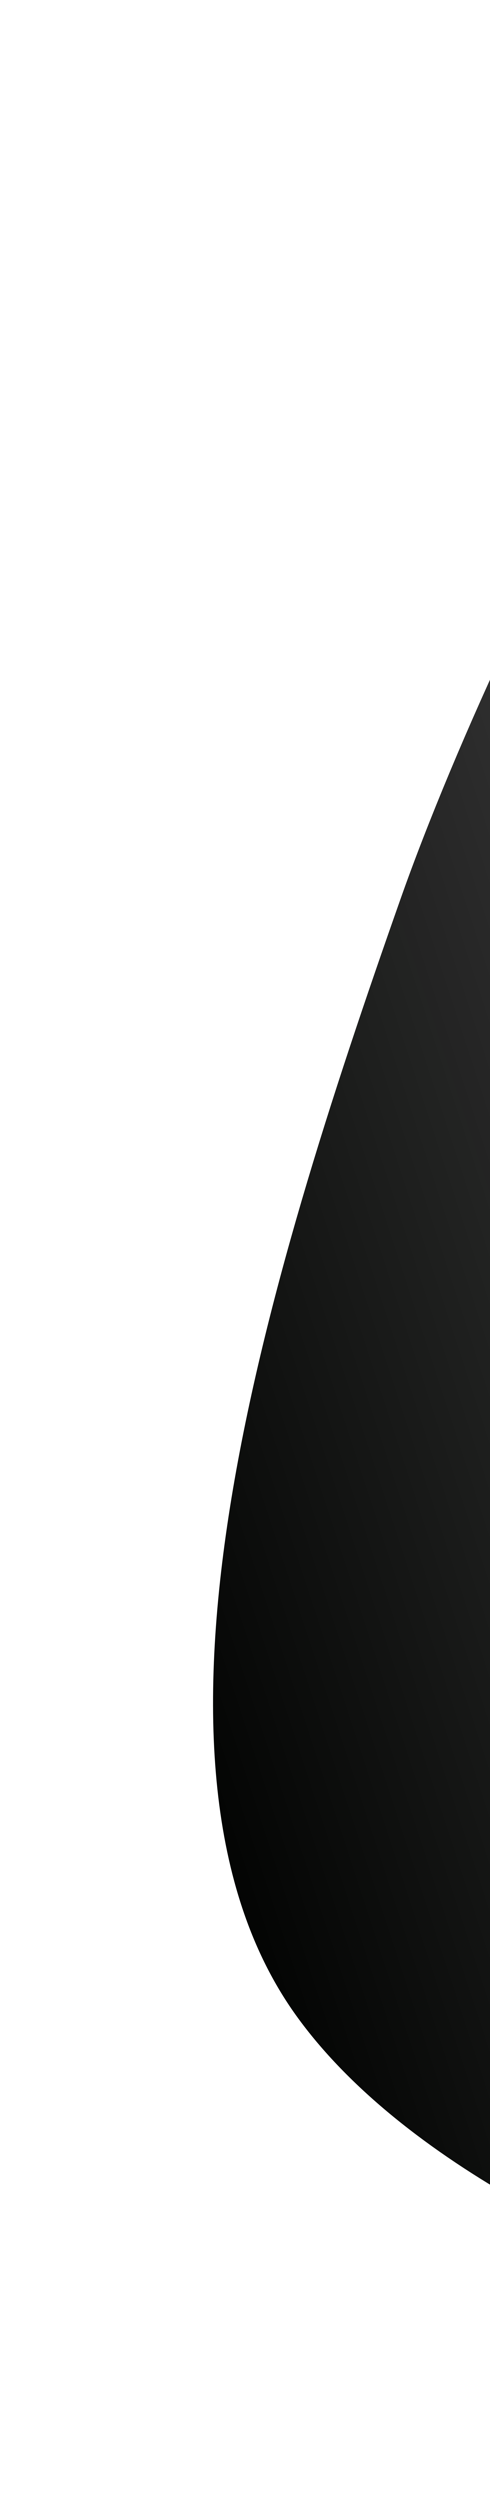 <svg width="162" height="825" viewBox="0 0 162 825" fill="none" xmlns="http://www.w3.org/2000/svg">
<path d="M132.387 296.738C168.183 195.314 271.974 -6.729 317.744 22.334L511.3 504.659C491.143 583.396 444.829 747.646 420.833 774.744C390.837 808.617 166.792 761 97.872 665.044C38.374 582.207 87.641 423.518 132.387 296.738Z" fill="url(#paint0_linear)"/>
<defs>
<linearGradient id="paint0_linear" x1="84.003" y1="647.695" x2="549.949" y2="494.96" gradientUnits="userSpaceOnUse">
<stop stop-color="#030403"/>
<stop offset="1" stop-color="#030403" stop-opacity="0.6"/>
</linearGradient>
</defs>
</svg>
